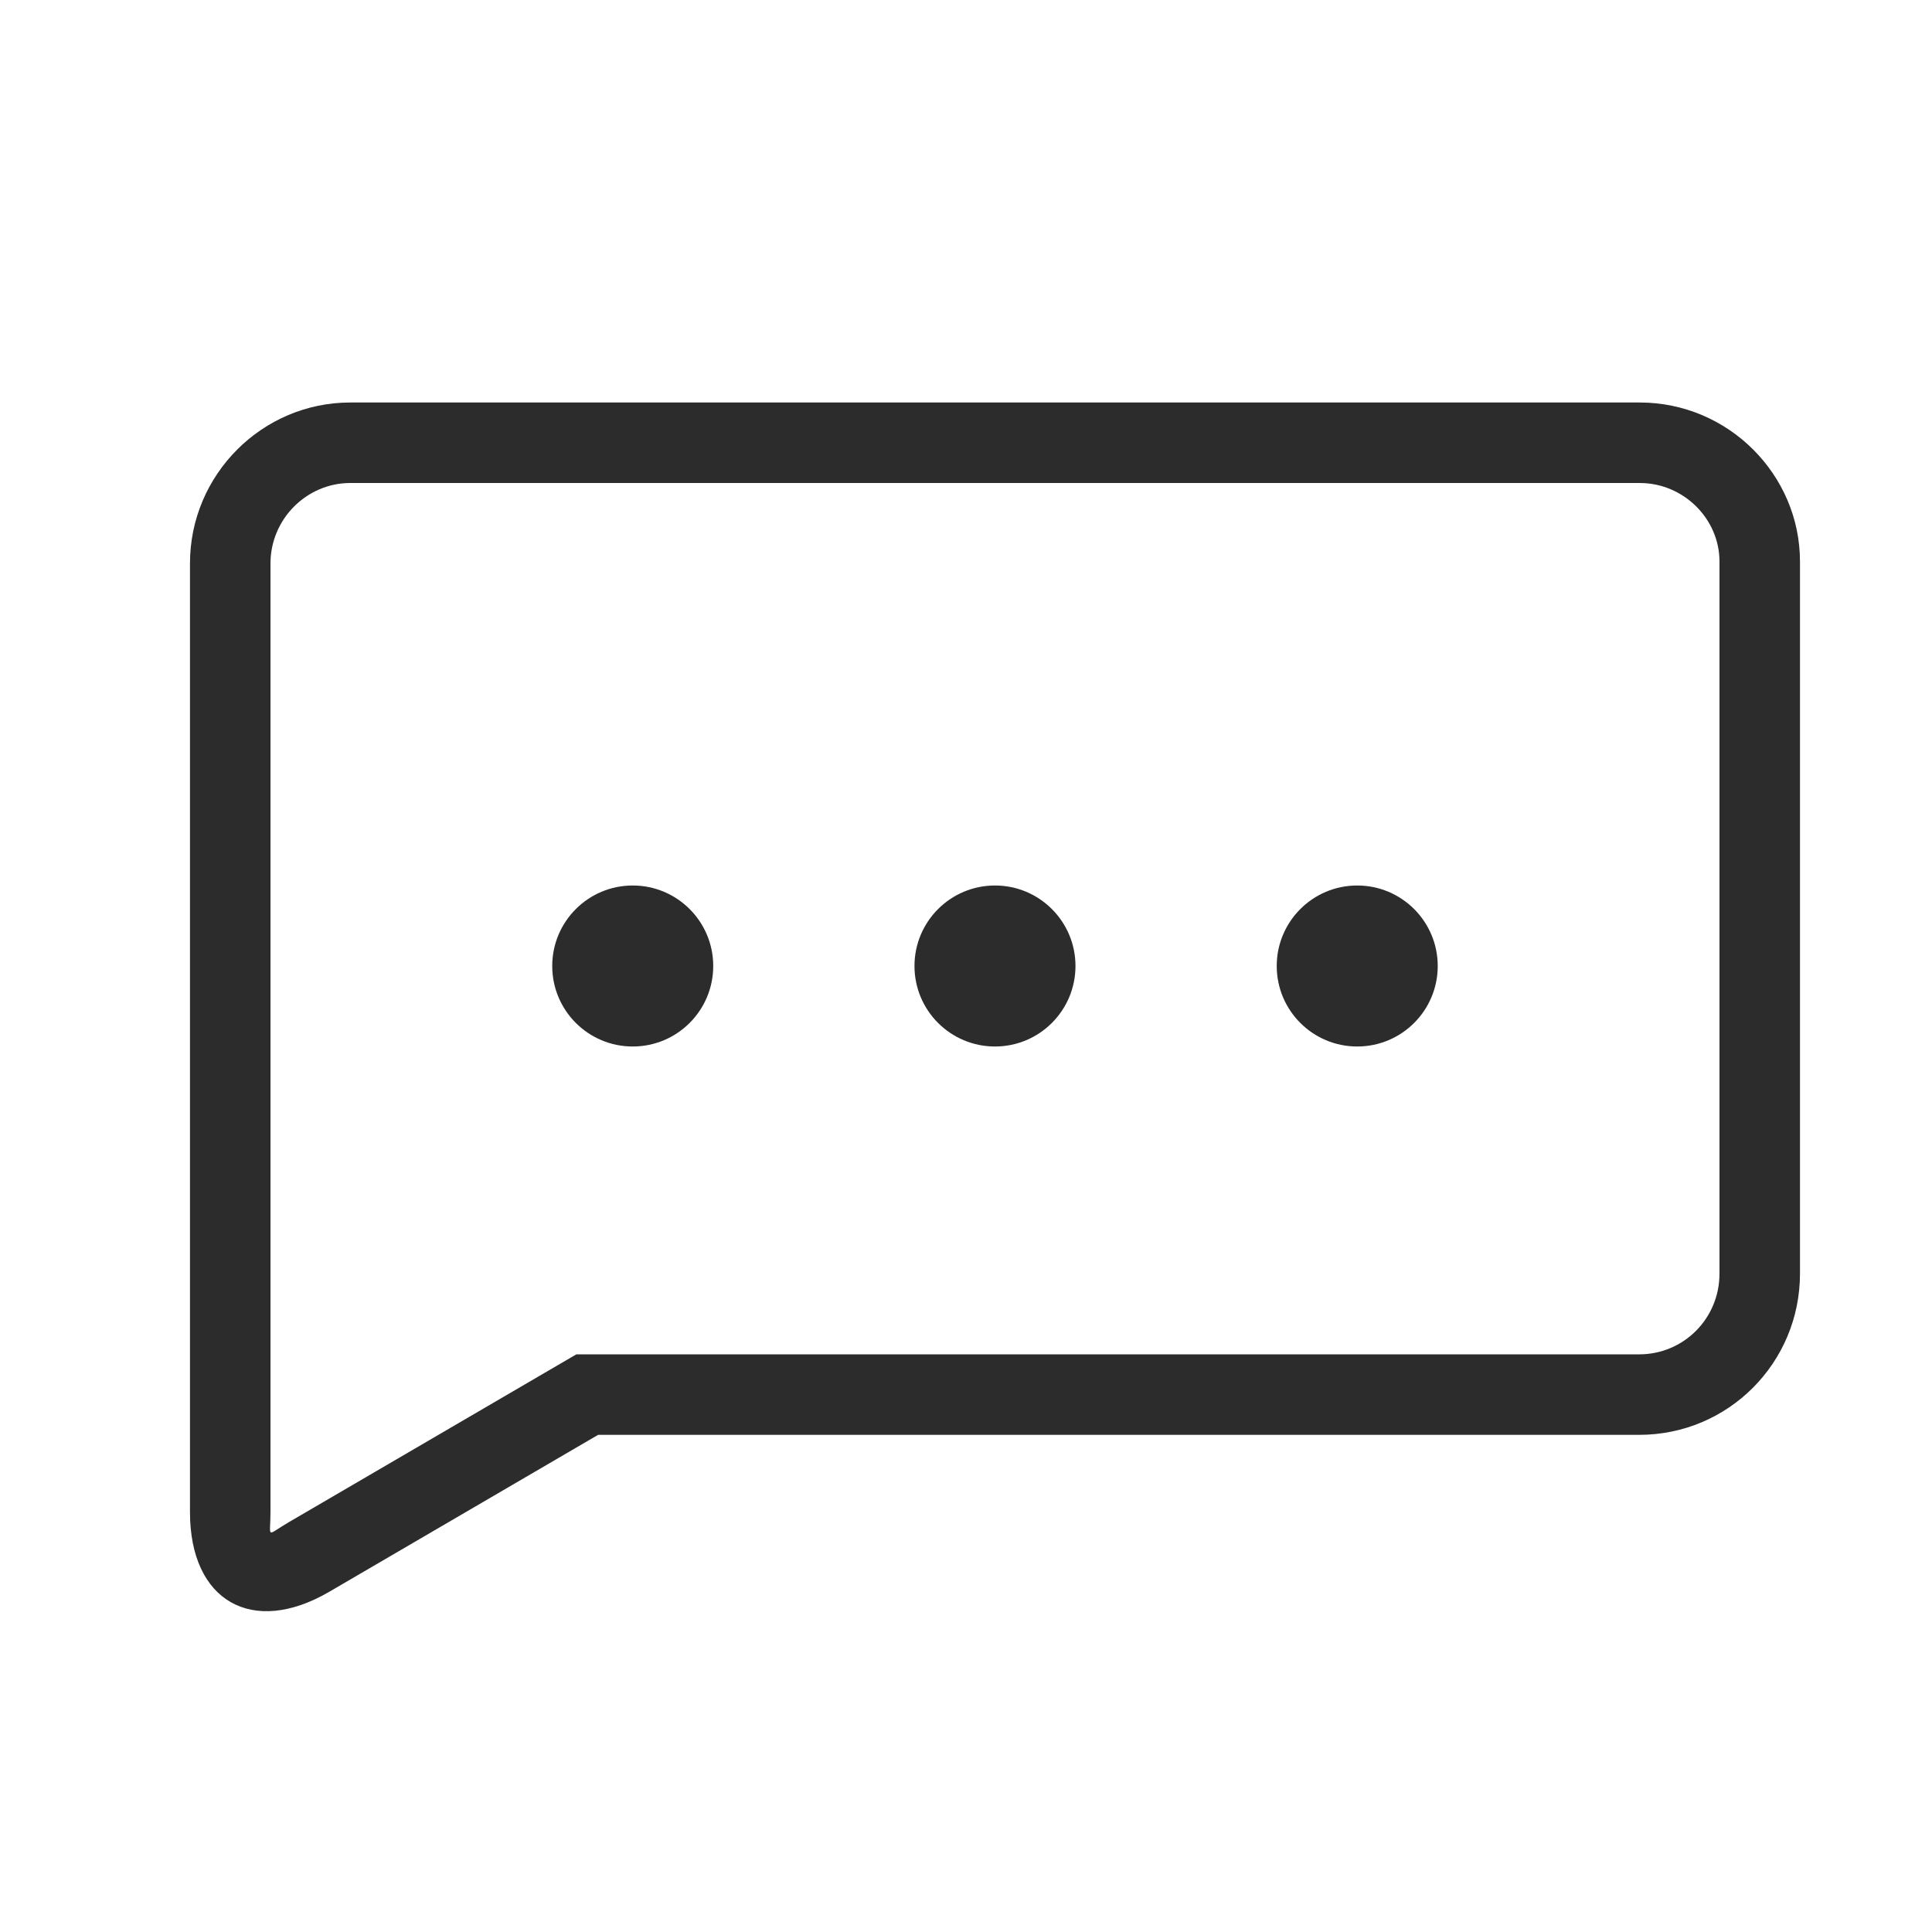 <?xml version="1.0" standalone="no"?><!DOCTYPE svg PUBLIC "-//W3C//DTD SVG 1.1//EN" "http://www.w3.org/Graphics/SVG/1.1/DTD/svg11.dtd"><svg t="1694968983194" class="icon" viewBox="0 0 1024 1024" version="1.1" xmlns="http://www.w3.org/2000/svg" p-id="43765" xmlns:xlink="http://www.w3.org/1999/xlink" width="16" height="16"><path d="M143.36 801.48C143.36 815.623 140.621 814.06 153.023 806.821L295.5 723.653 305.467 717.835 317.009 717.835 868.777 717.835C892.405 717.835 911.36 698.803 911.36 675.064L911.36 297.629C911.36 274.977 892.31 256 869.086 256L185.634 256C162.496 256 143.36 275.169 143.36 298.625L143.36 801.48ZM185.634 213.333 869.086 213.333C915.997 213.333 954.027 251.535 954.027 297.629L954.027 675.064C954.027 722.25 916.086 760.501 868.777 760.501L317.009 760.501 174.532 843.669C133.752 867.473 100.693 848.634 100.693 801.48L100.693 298.625C100.693 251.52 139.017 213.333 185.634 213.333ZM719.36 554.667C742.924 554.667 762.027 535.564 762.027 512 762.027 488.436 742.924 469.333 719.36 469.333 695.796 469.333 676.693 488.436 676.693 512 676.693 535.564 695.796 554.667 719.36 554.667ZM527.36 554.667C550.924 554.667 570.027 535.564 570.027 512 570.027 488.436 550.924 469.333 527.36 469.333 503.796 469.333 484.693 488.436 484.693 512 484.693 535.564 503.796 554.667 527.36 554.667ZM335.36 554.667C358.924 554.667 378.027 535.564 378.027 512 378.027 488.436 358.924 469.333 335.36 469.333 311.796 469.333 292.693 488.436 292.693 512 292.693 535.564 311.796 554.667 335.36 554.667Z" fill="#2c2c2c" p-id="43766"></path></svg>